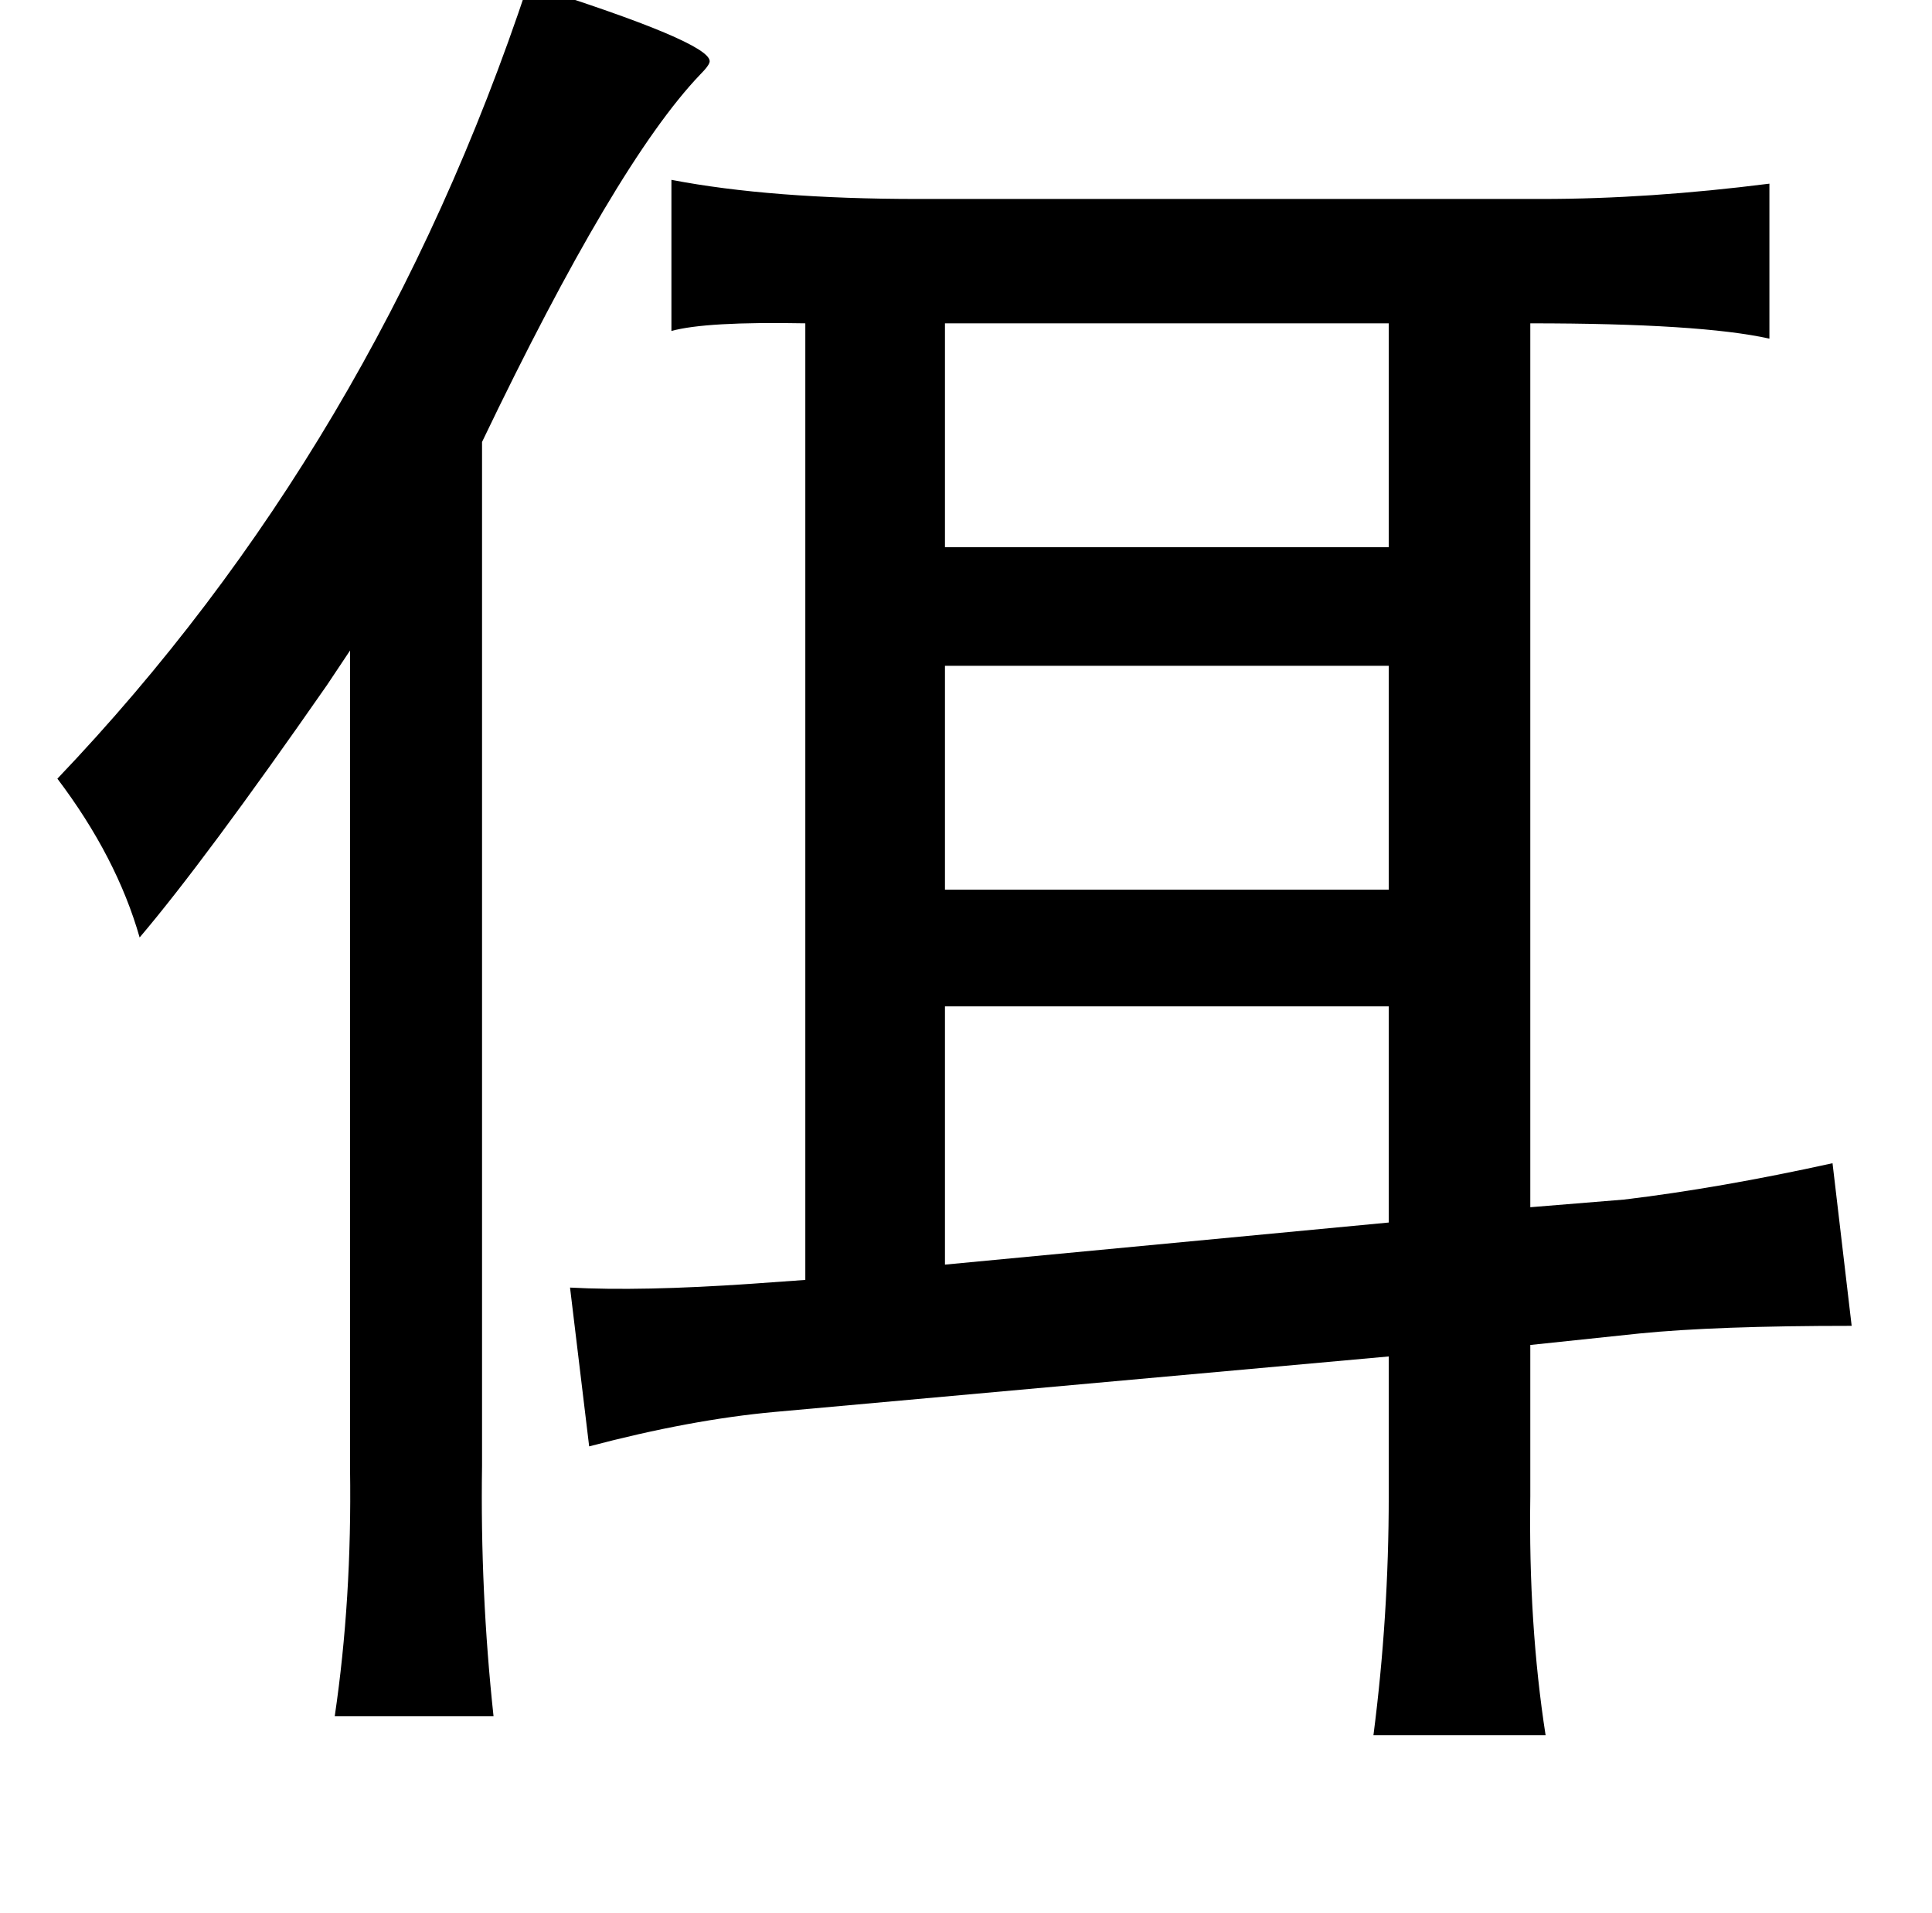 <?xml version="1.0" standalone="no"?>
<!DOCTYPE svg PUBLIC "-//W3C//DTD SVG 1.1//EN" "http://www.w3.org/Graphics/SVG/1.1/DTD/svg11.dtd" >
<svg xmlns="http://www.w3.org/2000/svg" xmlns:xlink="http://www.w3.org/1999/xlink" version="1.1" viewBox="-10 0 1010 1000">
   <path fill="currentColor"
d="M266 -8q95 30 95 40q0 2 -5 7q-44 46 -114 192v535q-1 66 6 131h-83q9 -61 8 -129v-428l-12 18q-64 92 -98 132q-12 -42 -43 -83q166 -174 246 -415zM341 94q52 10 129 10h326q56 0 119 -8v81q-36 -8 -125 -8v462l49 -4q50 -6 109 -19l10 85q-71 0 -111 4l-57 6v79
q-1 67 8 125h-90q8 -62 8 -125v-73l-321 29q-44 4 -97 18l-10 -83q37 2 95 -2l28 -2v-500q-52 -1 -70 4v-79zM484 661l232 -22v-113h-232v135zM716 169h-232v117h232v-117zM484 348v117h232v-117h-232z" />
</svg>
